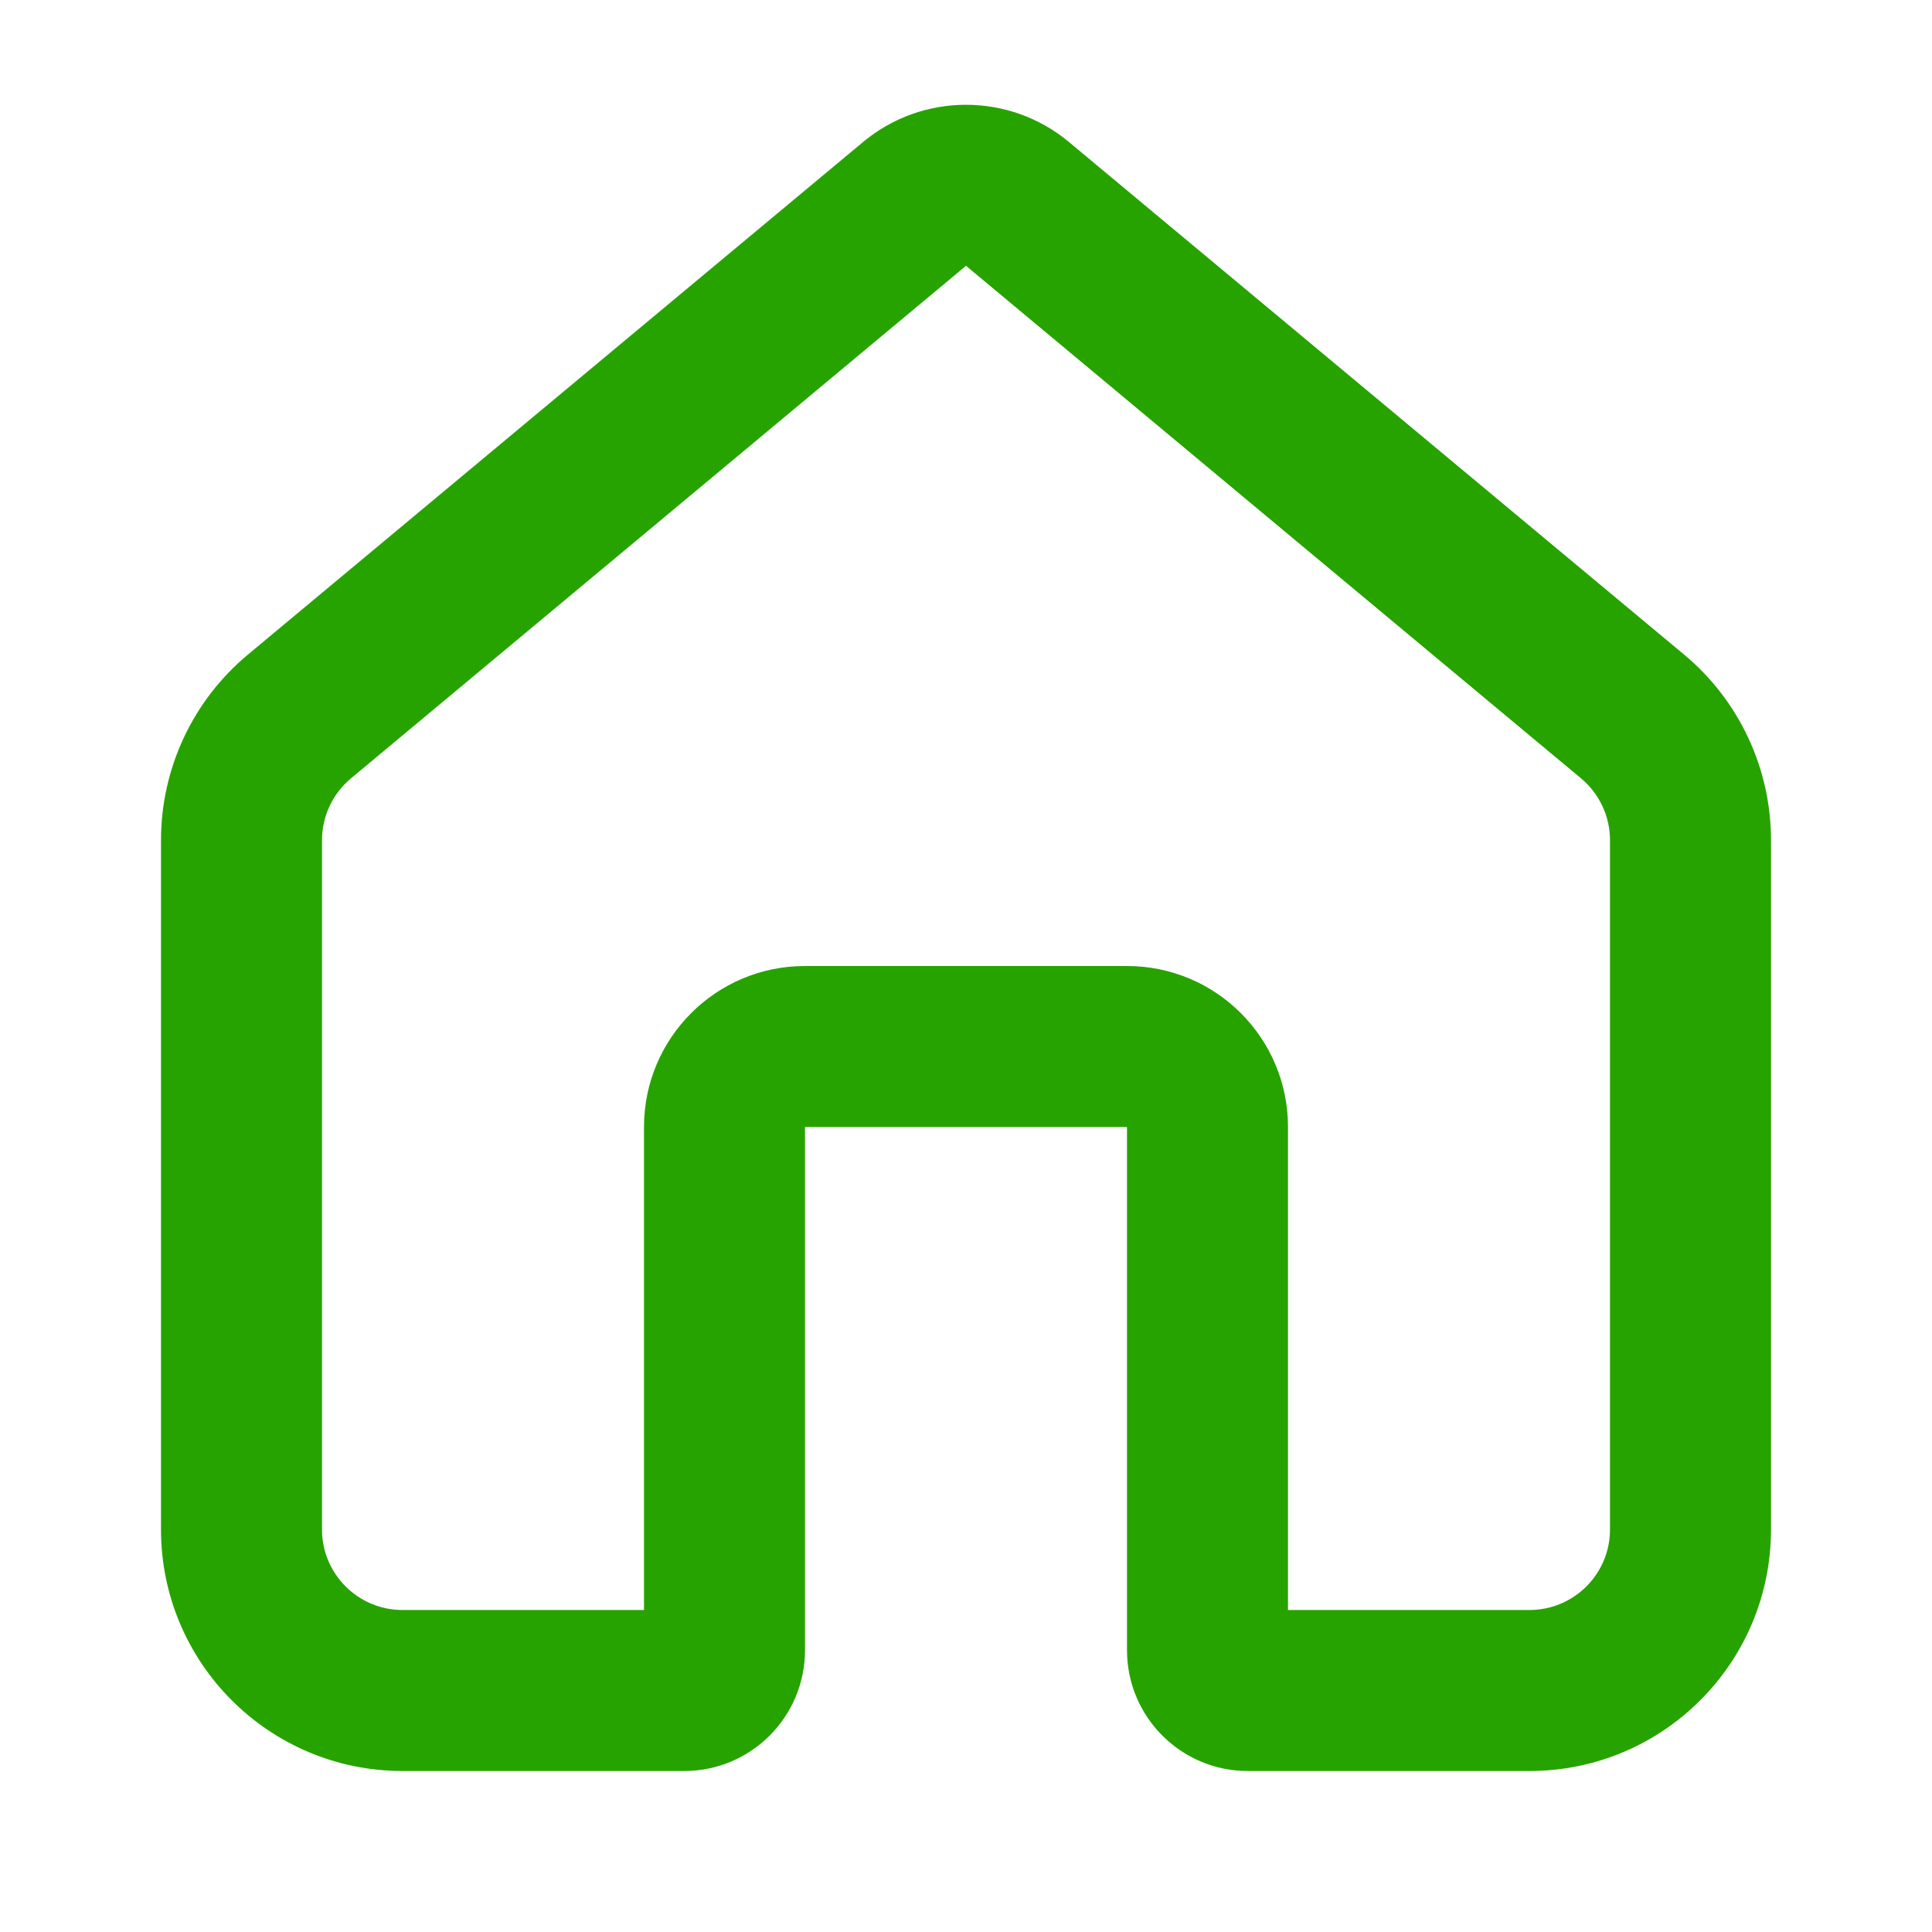 <svg width="24" height="24" viewBox="0 0 24 24" fill="none" xmlns="http://www.w3.org/2000/svg">
<path fill-rule="evenodd" clip-rule="evenodd" d="M10.72 1.765C11.461 1.147 12.539 1.147 13.28 1.765L20.921 8.132C21.605 8.702 22 9.546 22 10.437V19C22 20.657 20.657 22 19 22H15.5C14.672 22 14 21.328 14 20.5V14H10V20.5C10 21.328 9.328 22 8.5 22H5C3.343 22 2 20.657 2 19V10.437C2 9.546 2.395 8.702 3.079 8.132L10.72 1.765ZM19.64 9.669L12 3.302L4.36 9.669C4.132 9.859 4 10.14 4 10.437V19C4 19.552 4.448 20 5 20H8V14C8 12.895 8.895 12 10 12H14C15.105 12 16 12.895 16 14V20H19C19.552 20 20 19.552 20 19V10.437C20 10.14 19.868 9.859 19.64 9.669Z" fill="#27A300"/>
</svg>
